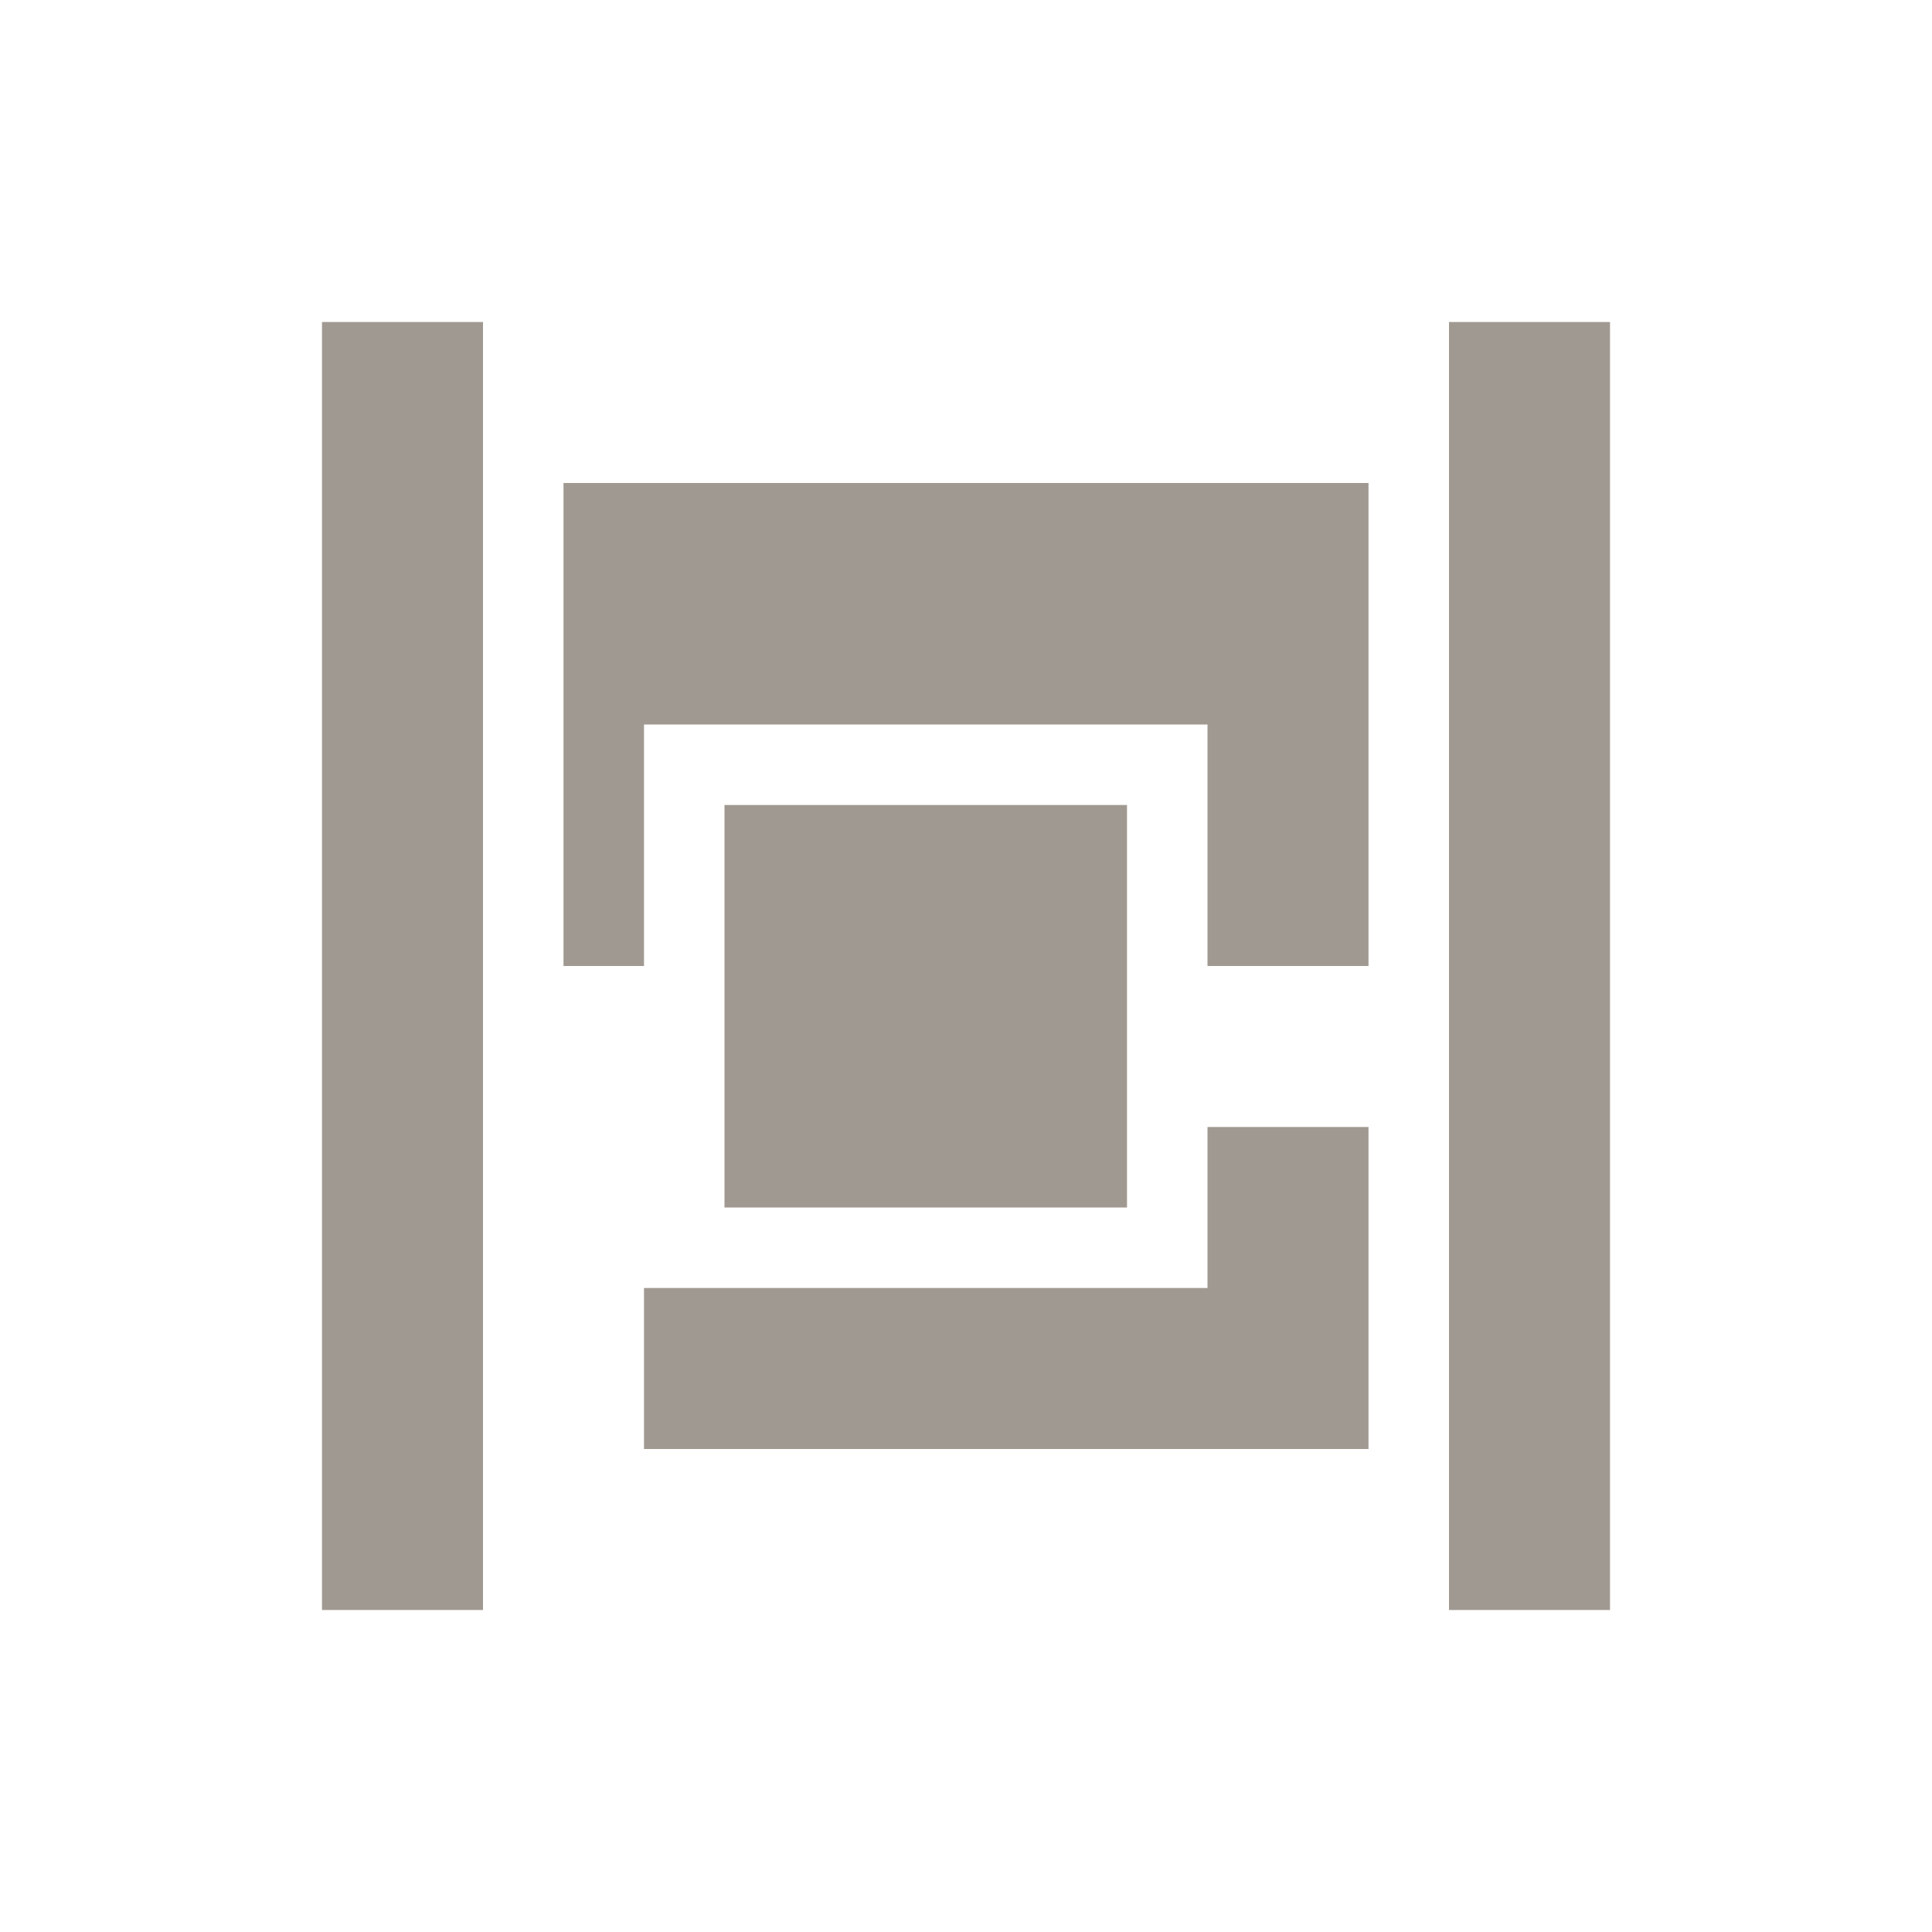 <svg xmlns="http://www.w3.org/2000/svg" width="24" height="24" version="1.1">
 <defs>
  <style id="current-color-scheme" type="text/css">
   .ColorScheme-Text { color:#a09991; } .ColorScheme-Highlight { color:#4285f4; } .ColorScheme-NeutralText { color:#ff9800; } .ColorScheme-PositiveText { color:#4caf50; } .ColorScheme-NegativeText { color:#f44336; }
  </style>
 </defs>
 <path style="fill:currentColor" class="ColorScheme-Text" d="M 4 4 L 4 20 L 6 20 L 6 4 L 4 4 z M 18 4 L 18 20 L 20 20 L 20 4 L 18 4 z M 7 6 L 7 12 L 8 12 L 8 9 L 15 9 L 15 12 L 17 12 L 17 6 L 7 6 z M 9 10 L 9 12 L 9 14 L 9 15 L 14 15 L 14 14 L 14 12 L 14 10 L 9 10 z M 15 14 L 15 16 L 8 16 L 8 18 L 17 18 L 17 14 L 15 14 z"/>
</svg>
